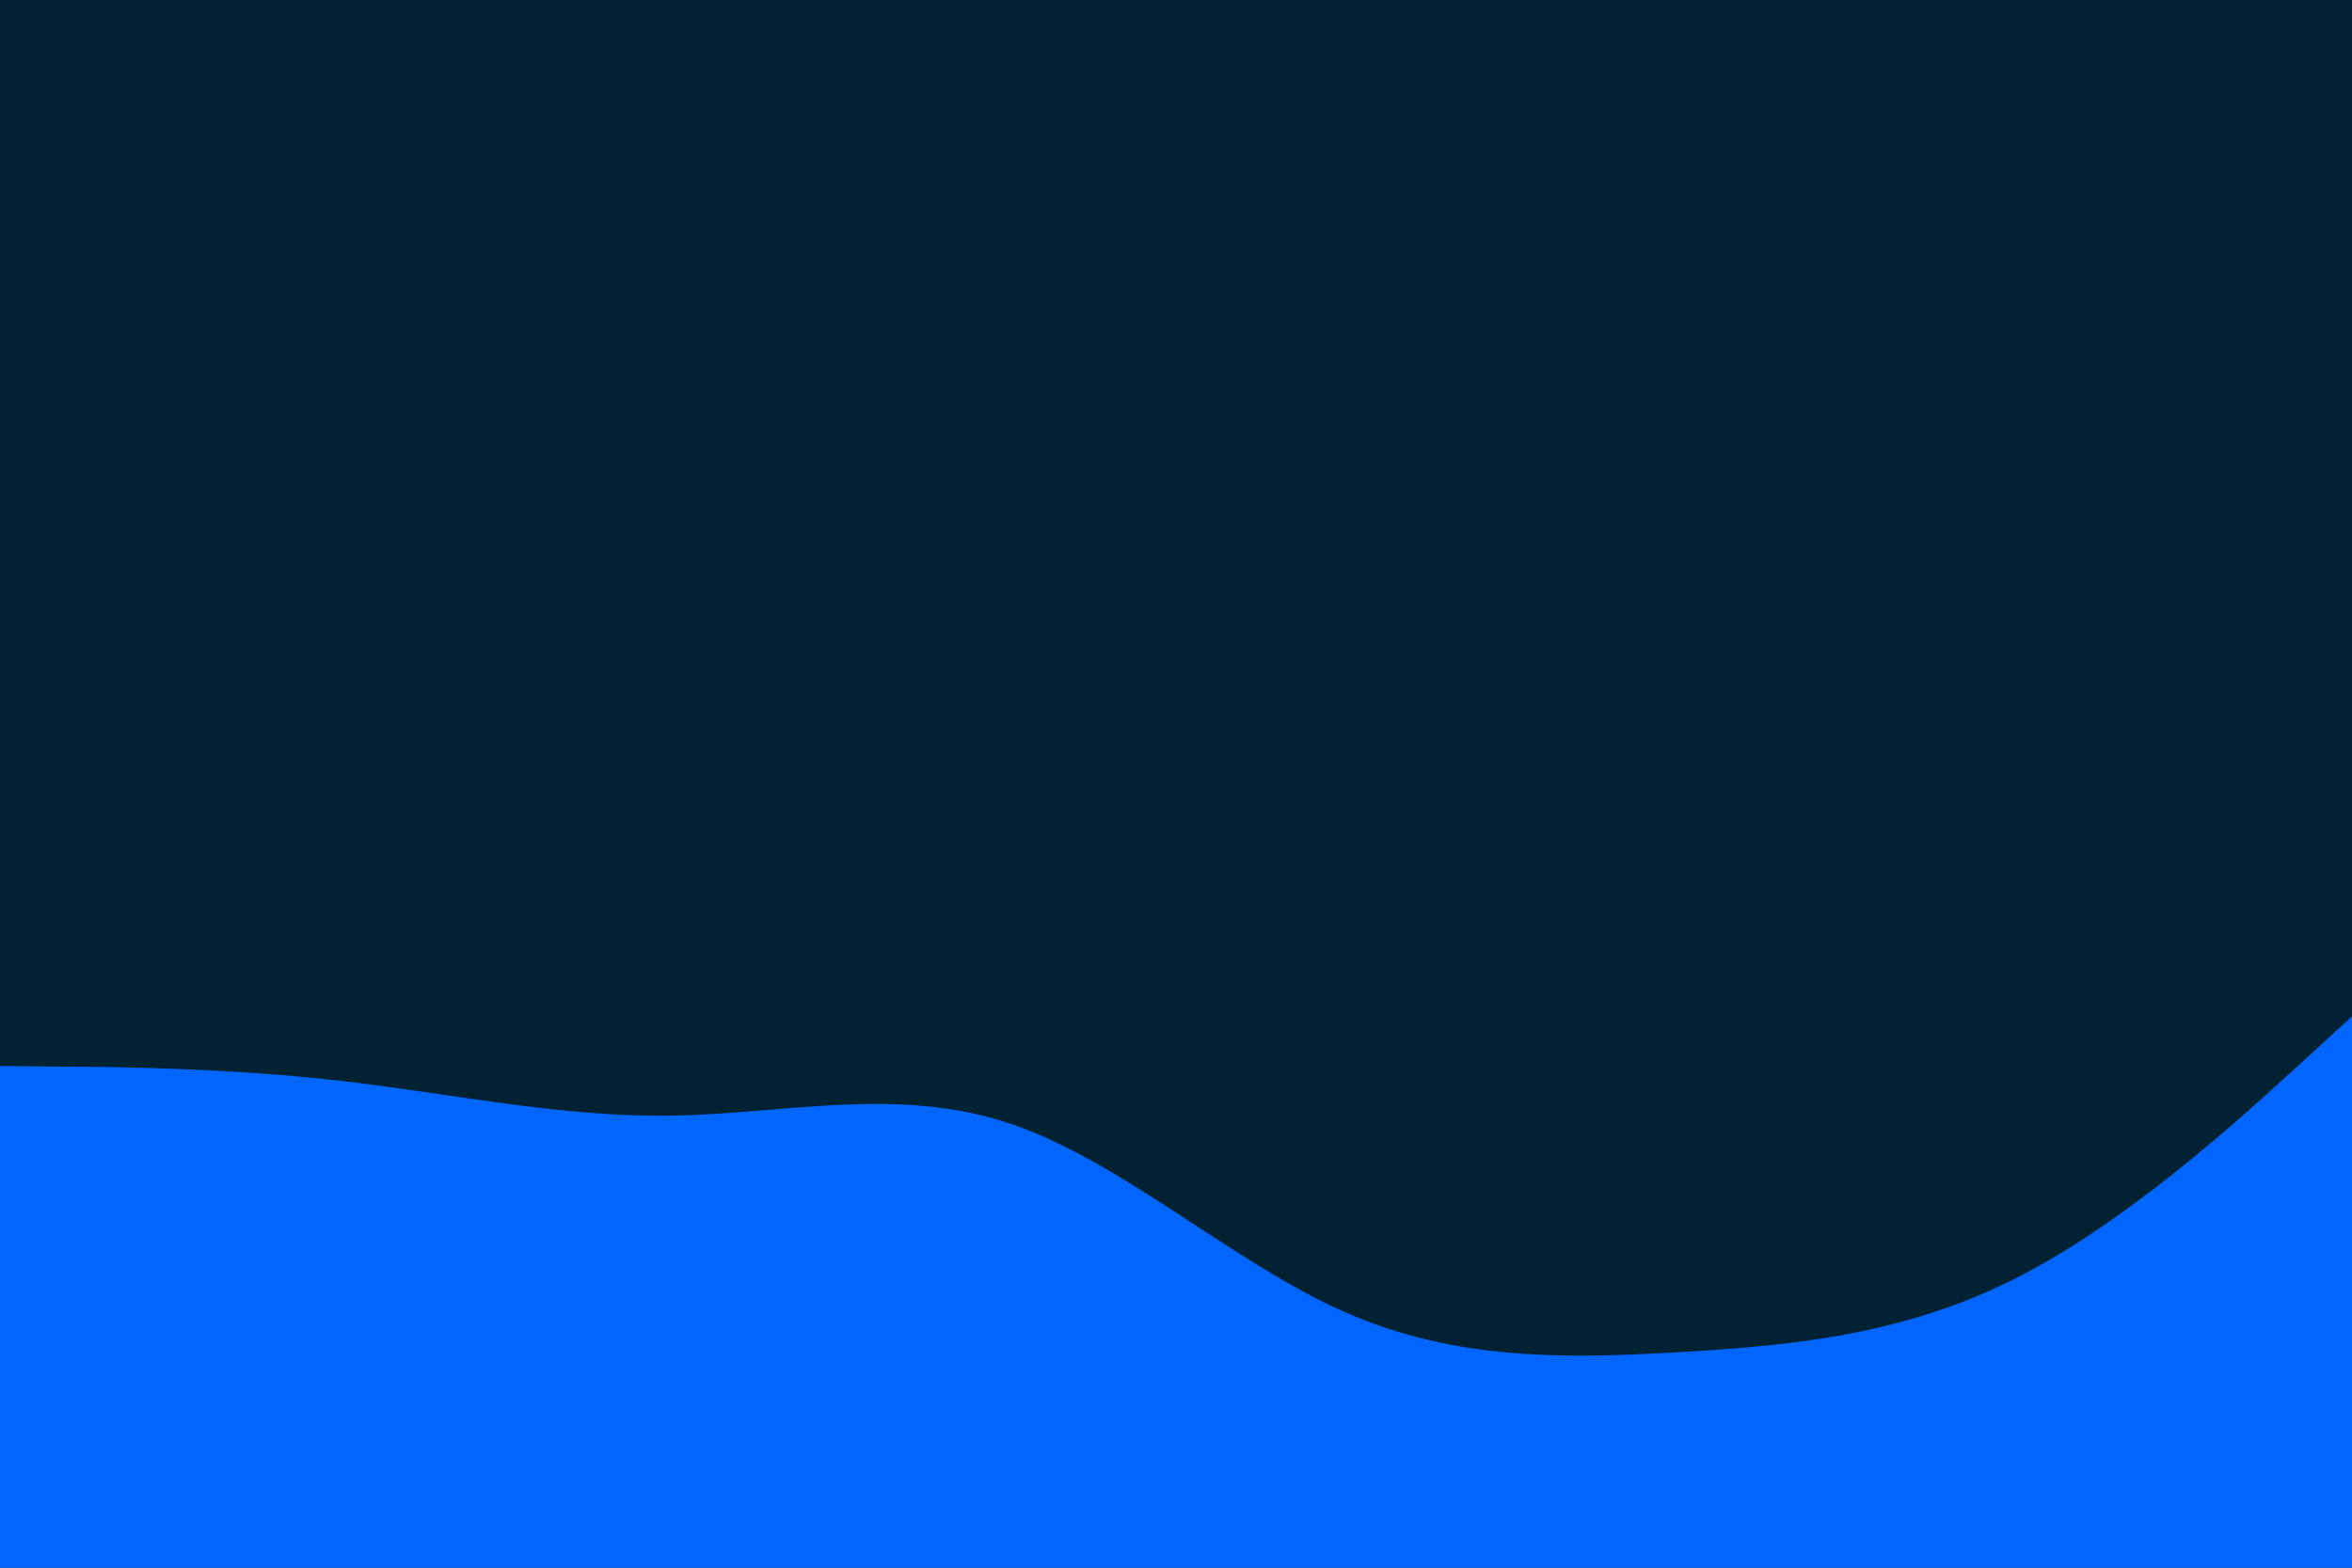 <svg id="visual" viewBox="0 0 900 600" width="900" height="600" xmlns="http://www.w3.org/2000/svg" xmlns:xlink="http://www.w3.org/1999/xlink" version="1.1"><rect x="0" y="0" width="900" height="600" fill="#002233"></rect><path d="M0 408L21.5 408.2C43 408.3 86 408.7 128.8 413.5C171.7 418.3 214.3 427.7 257.2 427C300 426.3 343 415.7 385.8 429.8C428.7 444 471.3 483 514.2 502C557 521 600 520 642.8 517.5C685.7 515 728.3 511 771.2 489.3C814 467.7 857 428.3 878.5 408.7L900 389L900 601L878.5 601C857 601 814 601 771.2 601C728.3 601 685.7 601 642.8 601C600 601 557 601 514.2 601C471.3 601 428.7 601 385.8 601C343 601 300 601 257.2 601C214.3 601 171.7 601 128.8 601C86 601 43 601 21.5 601L0 601Z" fill="#0066FF" stroke-linecap="round" stroke-linejoin="miter"></path></svg>